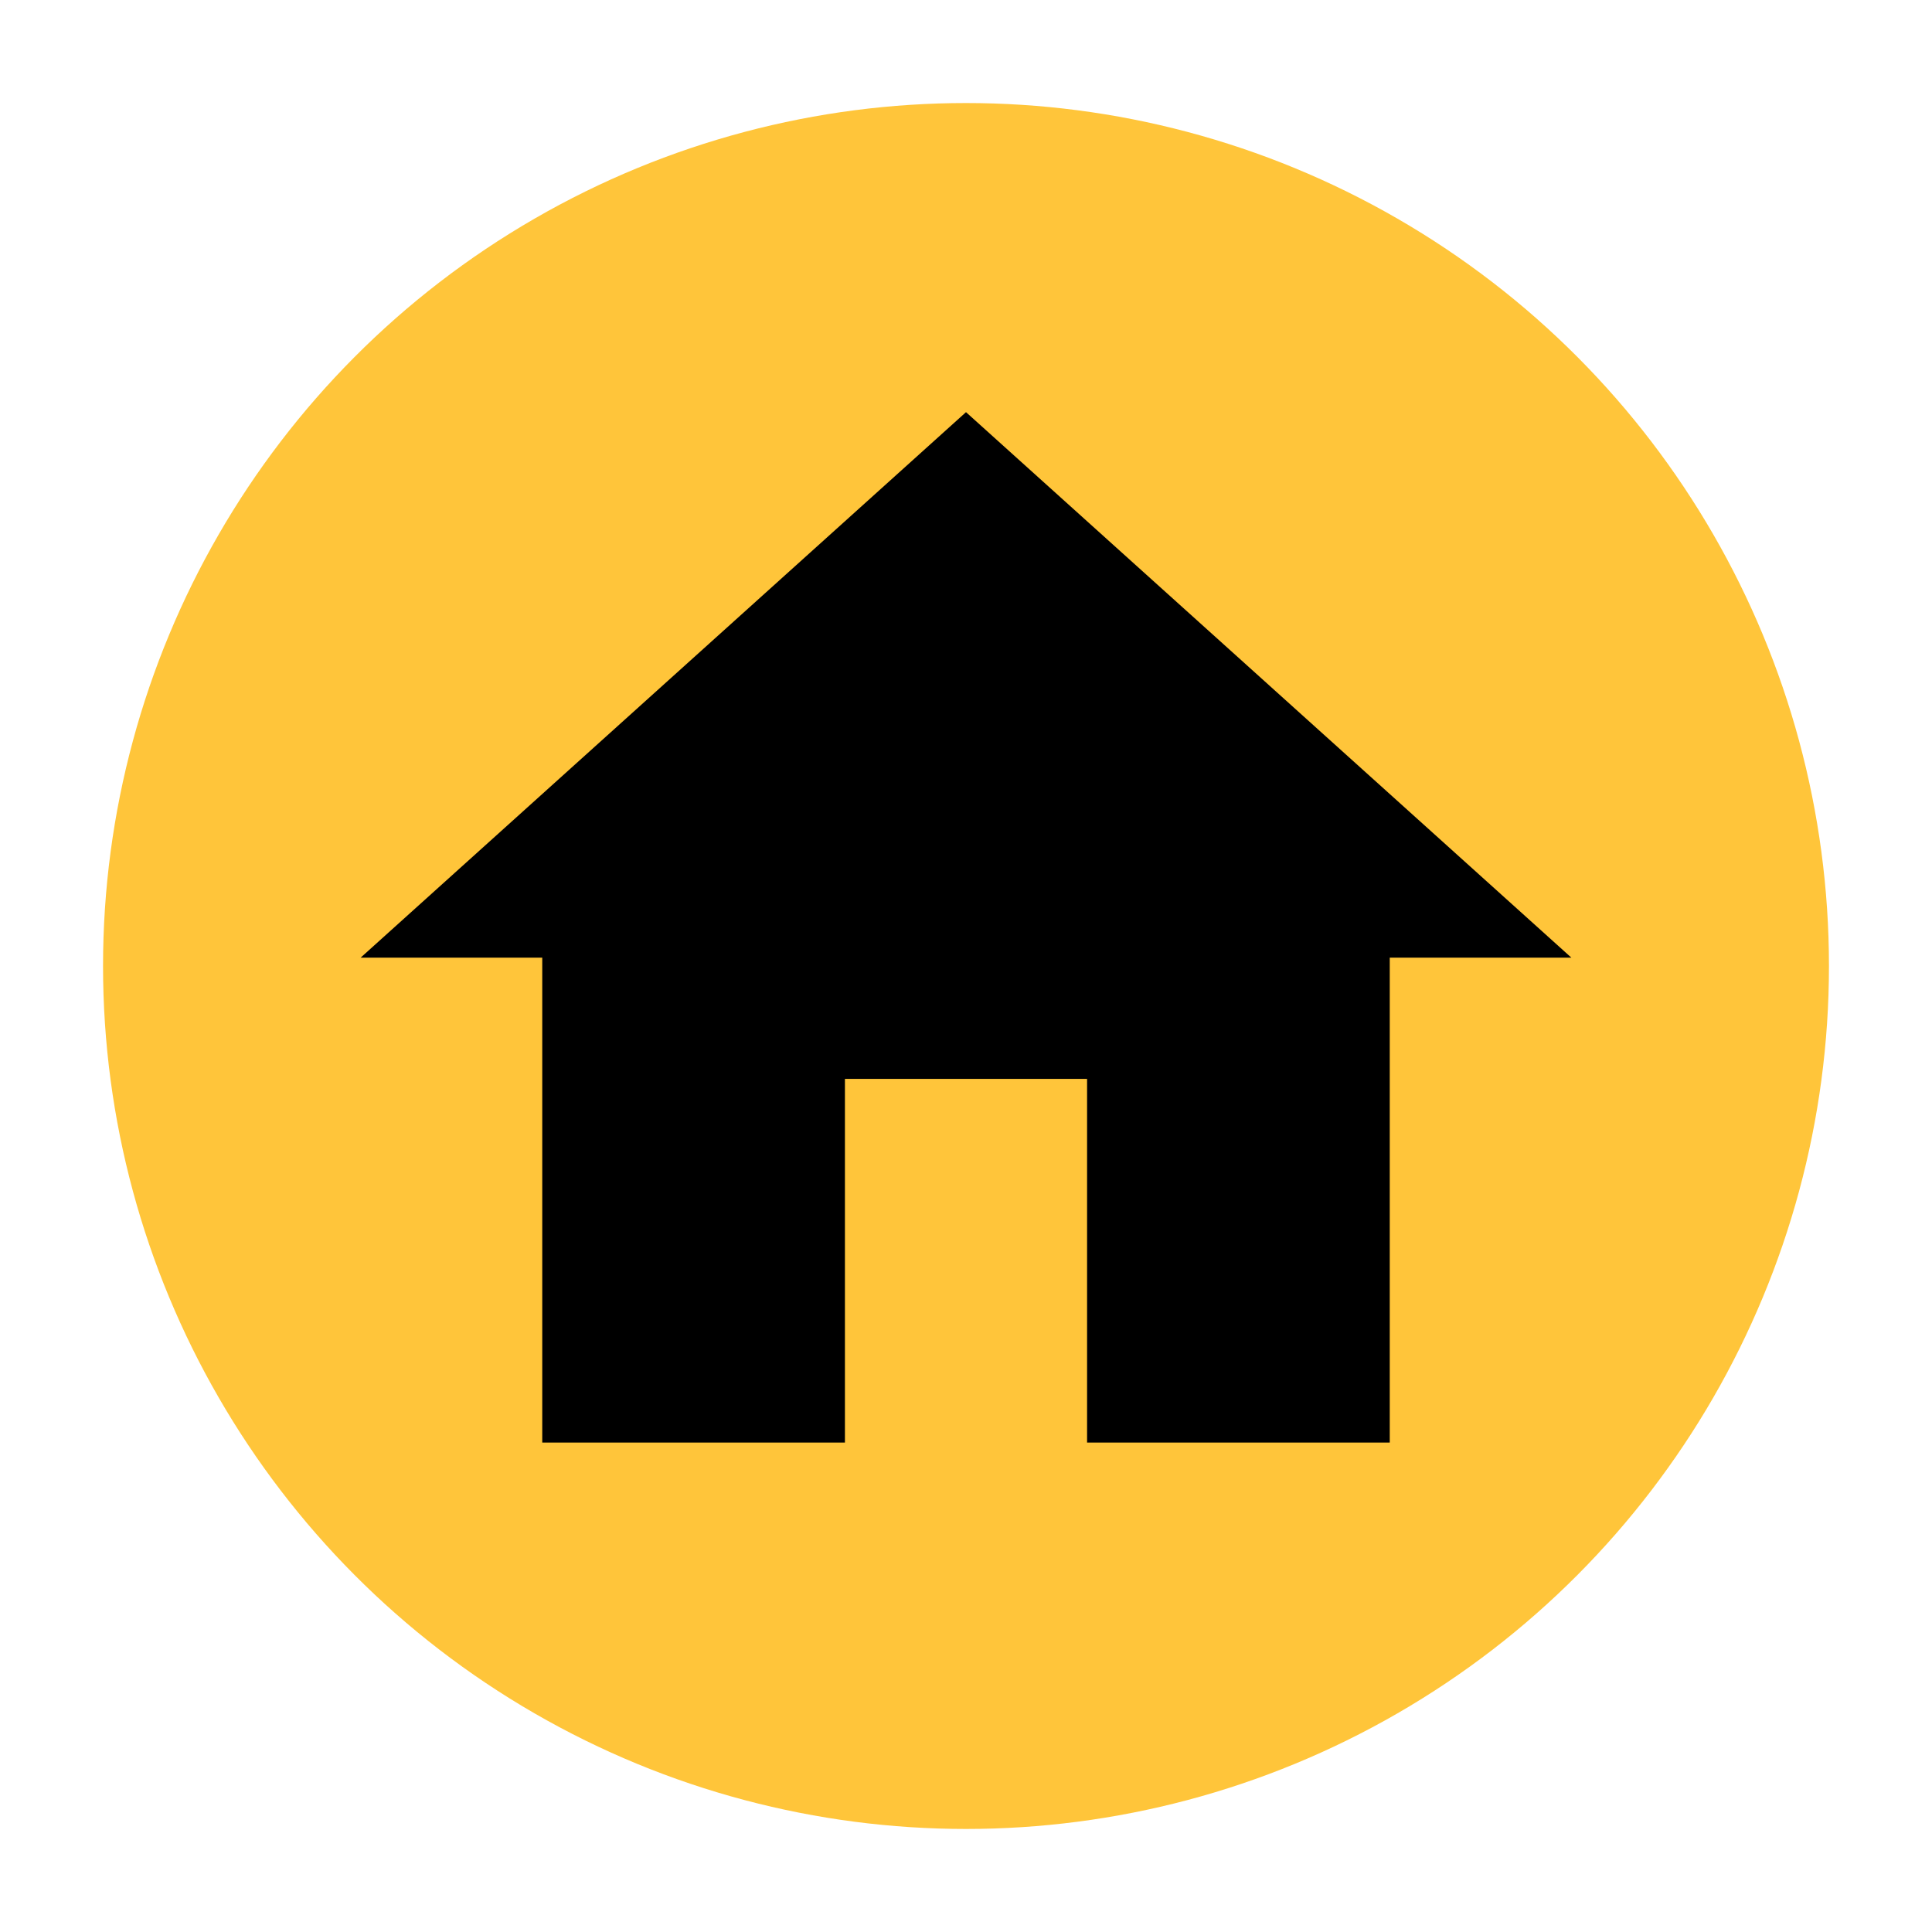 <svg width="75" height="75" viewBox="0 0 75 75" fill="none" xmlns="http://www.w3.org/2000/svg">
<g filter="url(#filter0_d_861_38939)">
<circle cx="37.5" cy="33.5" r="33.5" fill="#FFC53A"/>
<path d="M32.8 52V37.882H42.2V52H53.95V33.176H61L37.5 12L14 33.176H21.05V52H32.8Z" fill="black"/>
</g>
<defs>
<filter id="filter0_d_861_38939" x="0" y="0" width="75" height="75" filterUnits="userSpaceOnUse" color-interpolation-filters="sRGB">
<feFlood flood-opacity="0" result="BackgroundImageFix"/>
<feColorMatrix in="SourceAlpha" type="matrix" values="0 0 0 0 0 0 0 0 0 0 0 0 0 0 0 0 0 0 127 0" result="hardAlpha"/>
<feOffset dy="4"/>
<feGaussianBlur stdDeviation="2"/>
<feComposite in2="hardAlpha" operator="out"/>
<feColorMatrix type="matrix" values="0 0 0 0 0 0 0 0 0 0 0 0 0 0 0 0 0 0 0.25 0"/>
<feBlend mode="normal" in2="BackgroundImageFix" result="effect1_dropShadow_861_38939"/>
<feBlend mode="normal" in="SourceGraphic" in2="effect1_dropShadow_861_38939" result="shape"/>
</filter>
</defs>
</svg>
